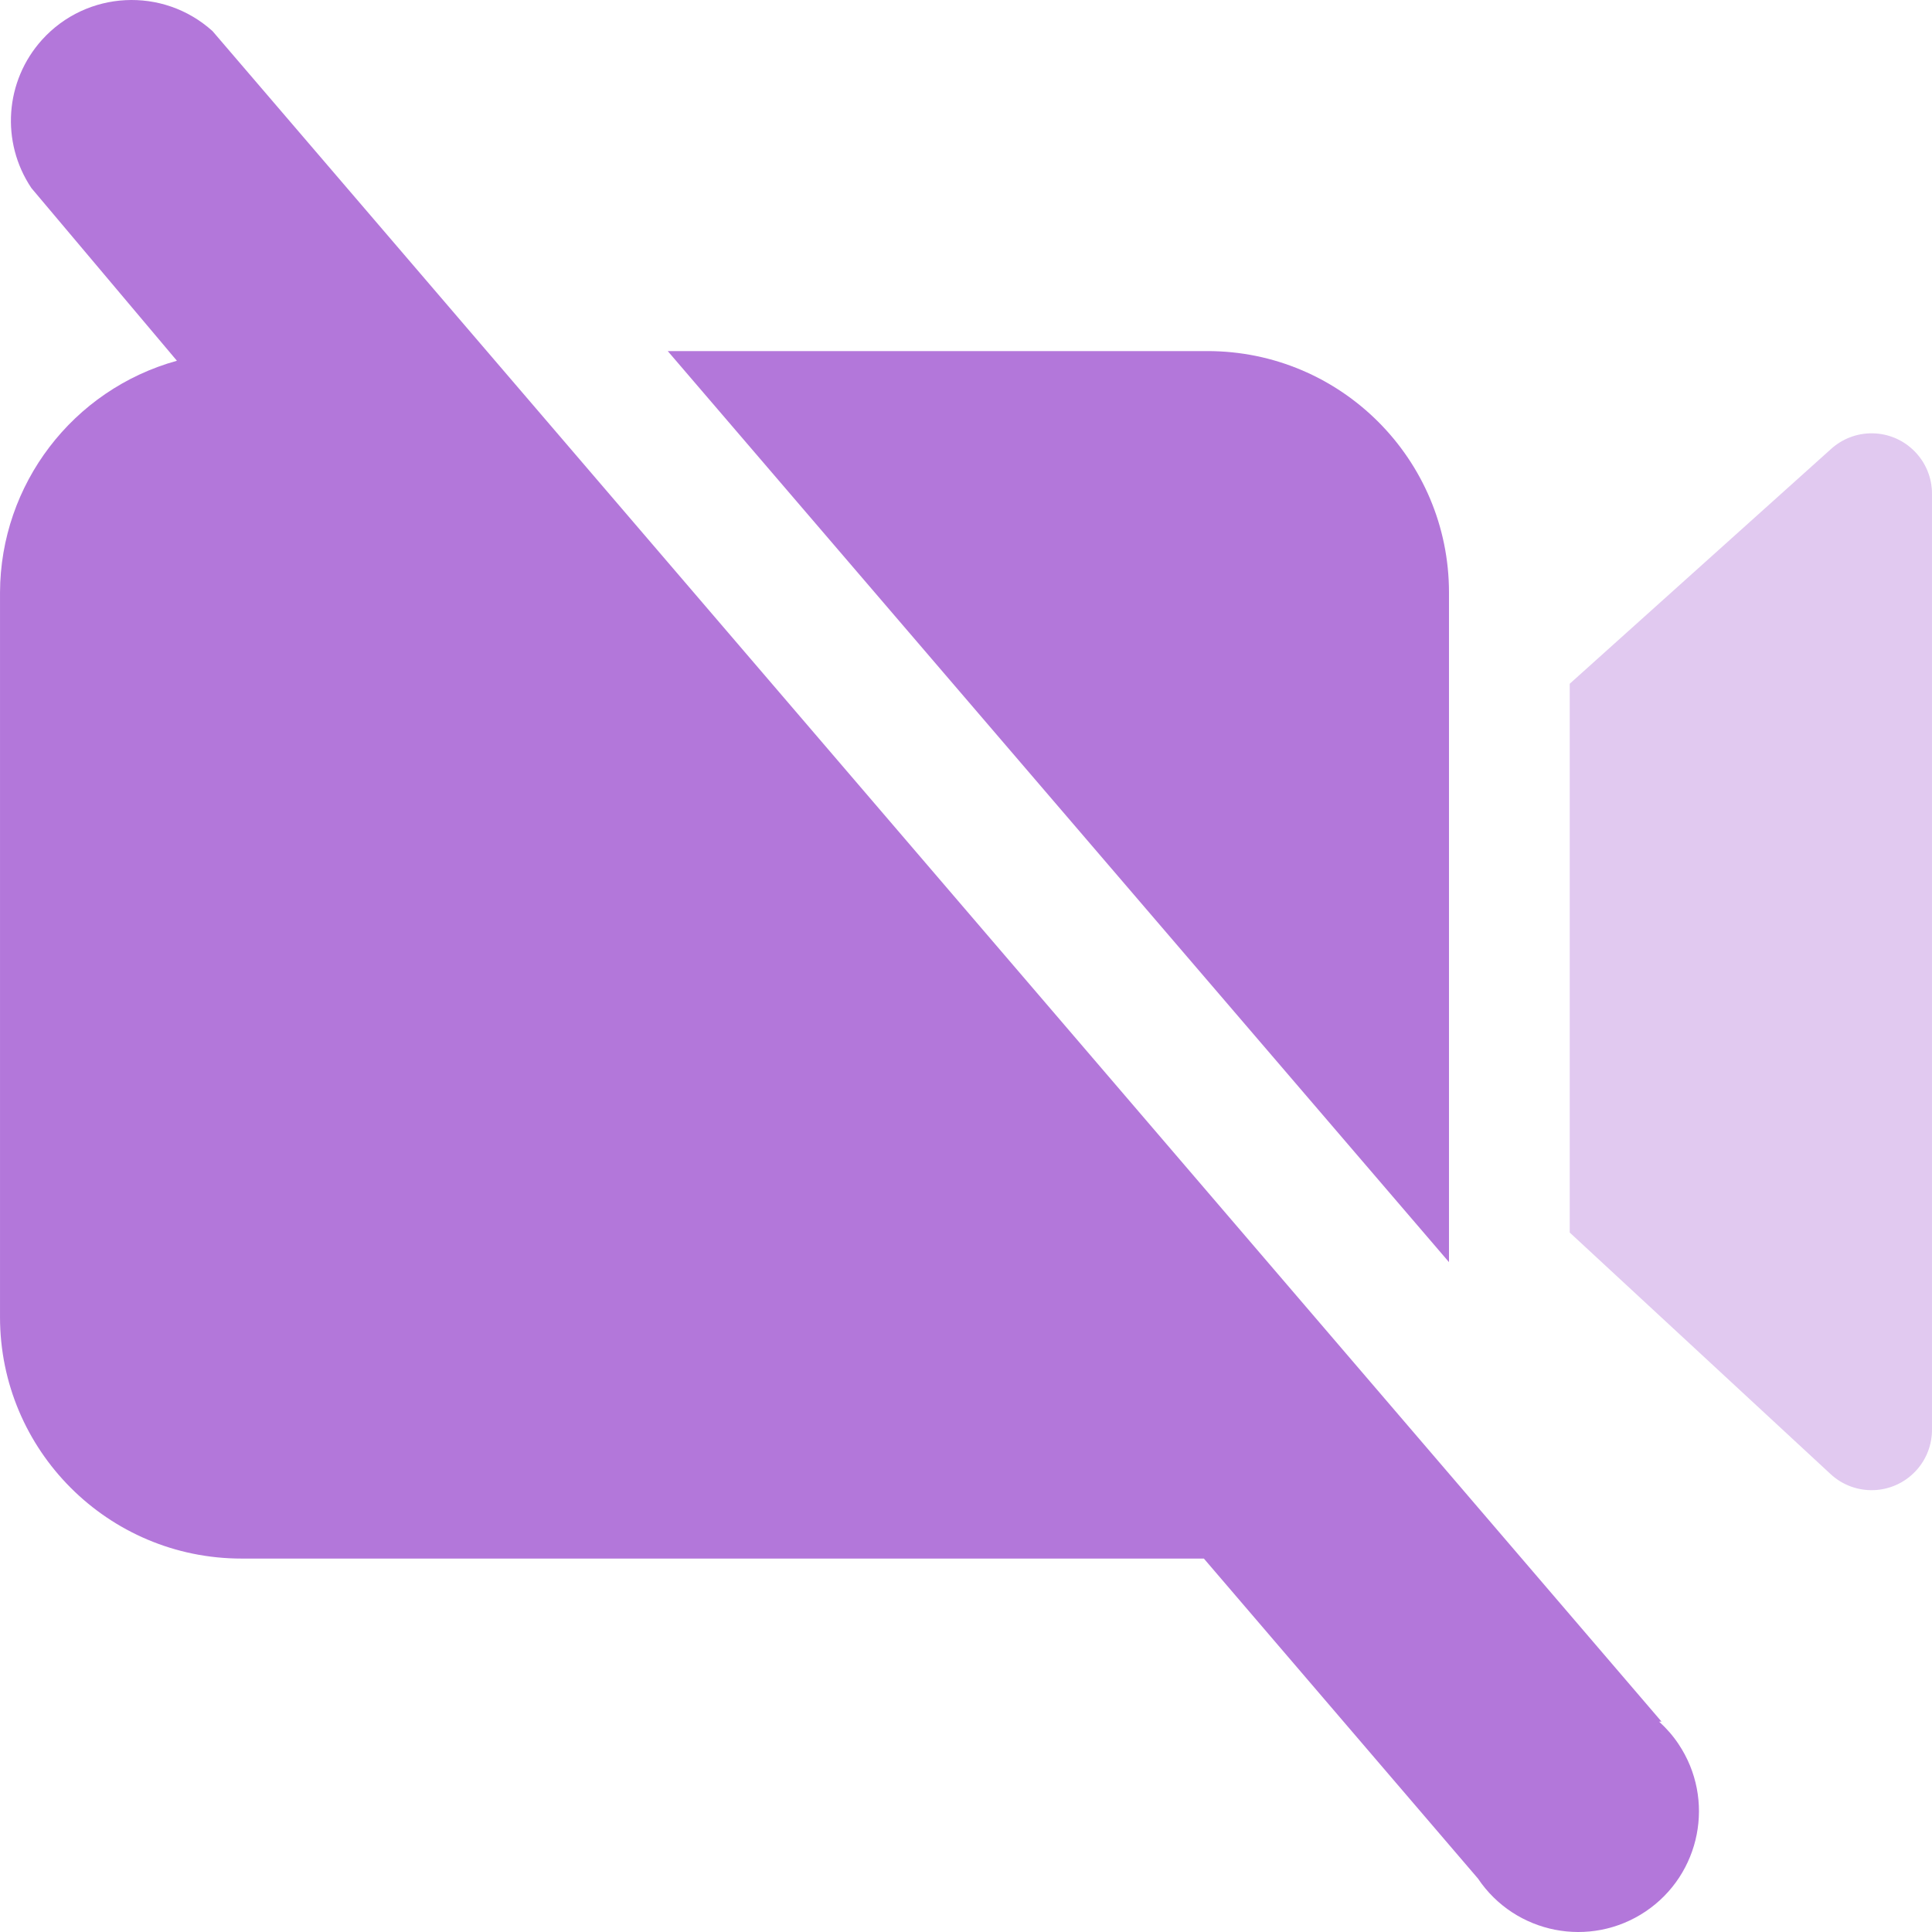 <?xml version="1.0" encoding="iso-8859-1"?>
<!-- Generator: Adobe Illustrator 19.0.0, SVG Export Plug-In . SVG Version: 6.00 Build 0)  -->
<svg version="1.1" id="Capa_1" xmlns="http://www.w3.org/2000/svg" xmlns:xlink="http://www.w3.org/1999/xlink" x="0px"
     y="0px"
     viewBox="0 0 512.007 512.007" style="enable-background:new 0 0 512.007 512.007;" xml:space="preserve">
<g style="opacity:0.4;">
	<path style="fill:#B377DA;" d="M485.283,118.962l-69.28,62.24v145.44l69.12,64c6.48,6.016,16.608,5.632,22.608-0.848
		c2.816-3.024,4.336-7.024,4.272-11.152v-247.68c0.064-8.832-7.04-16.048-15.872-16.128
		C492.131,114.802,488.259,116.274,485.283,118.962z"/>
</g>
    <g>
	<path style="fill:#B377DA;" d="M384.003,157.042c0-35.344-28.656-64-64-64h-143.04l207.04,241.44V157.042z"/>
        <path style="fill:#B377DA;" d="M440.323,456.242l-384-448c-13.12-11.84-33.36-10.8-45.2,2.32
		c-9.824,10.912-10.976,27.088-2.8,39.28l38.56,45.76c-27.616,7.664-46.784,32.768-46.88,61.44v192c0,35.344,28.656,64,64,64h255.04
		l72.64,84.8c9.856,14.672,29.728,18.576,44.4,8.736c14.672-9.856,18.576-29.728,8.736-44.4c-1.456-2.176-3.184-4.16-5.136-5.92
		L440.323,456.242z"/>
</g>
    <g>
</g>
    <g>
</g>
    <g>
</g>
    <g>
</g>
    <g>
</g>
    <g>
</g>
    <g>
</g>
    <g>
</g>
    <g>
</g>
    <g>
</g>
    <g>
</g>
    <g>
</g>
    <g>
</g>
    <g>
</g>
    <g>
</g>
</svg>
